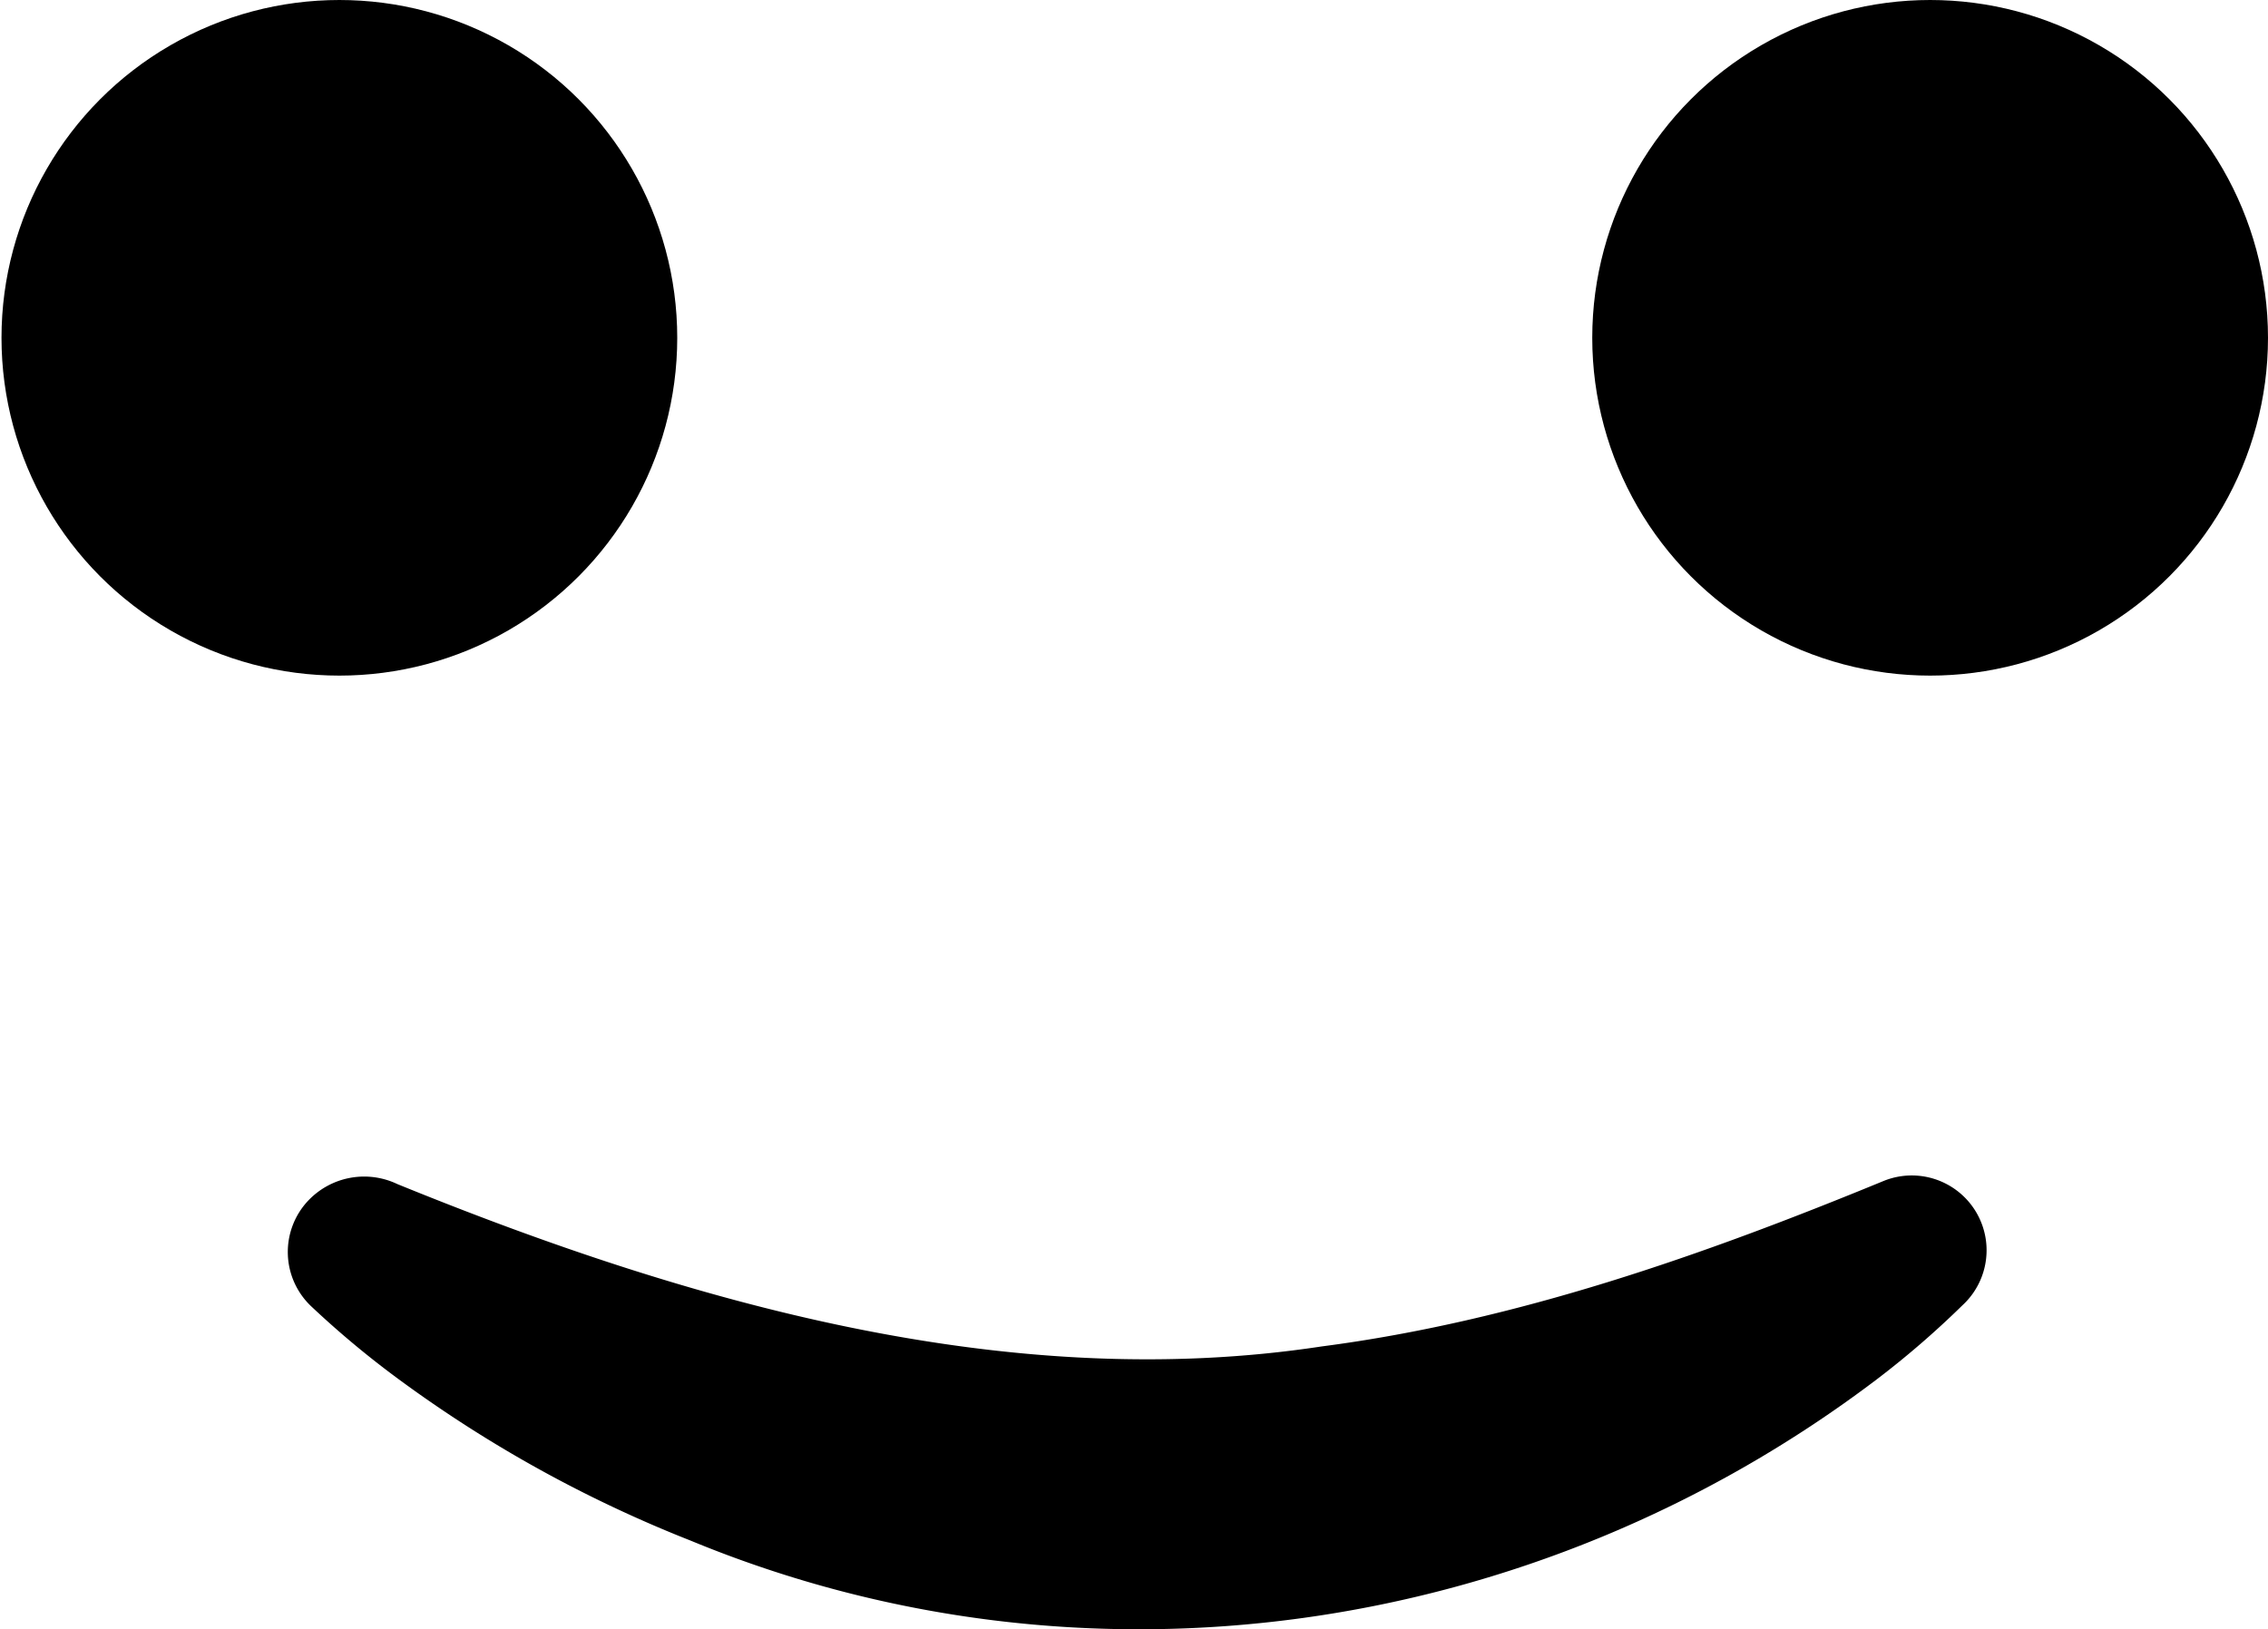 <svg id="Layer_1" data-name="Layer 1" xmlns="http://www.w3.org/2000/svg" viewBox="0 0 151.57 108.91"><circle cx="22.68" cy="22.58" r="22.58"/><circle cx="128.99" cy="22.58" r="22.58"/><path d="M26.56,79.15C46,87.07,67.37,93.19,88.33,90c13-1.69,25.53-6.11,37.6-11.08a5,5,0,0,1,5.22,8.33,60.72,60.72,0,0,1-5.79,5c-22.75,17.2-52.87,21.62-79.23,10.72A86.22,86.22,0,0,1,26.64,92.19a62.81,62.81,0,0,1-5.83-4.86,5,5,0,0,1-.17-7.12,5.15,5.15,0,0,1,5.92-1.06Z"/></svg>